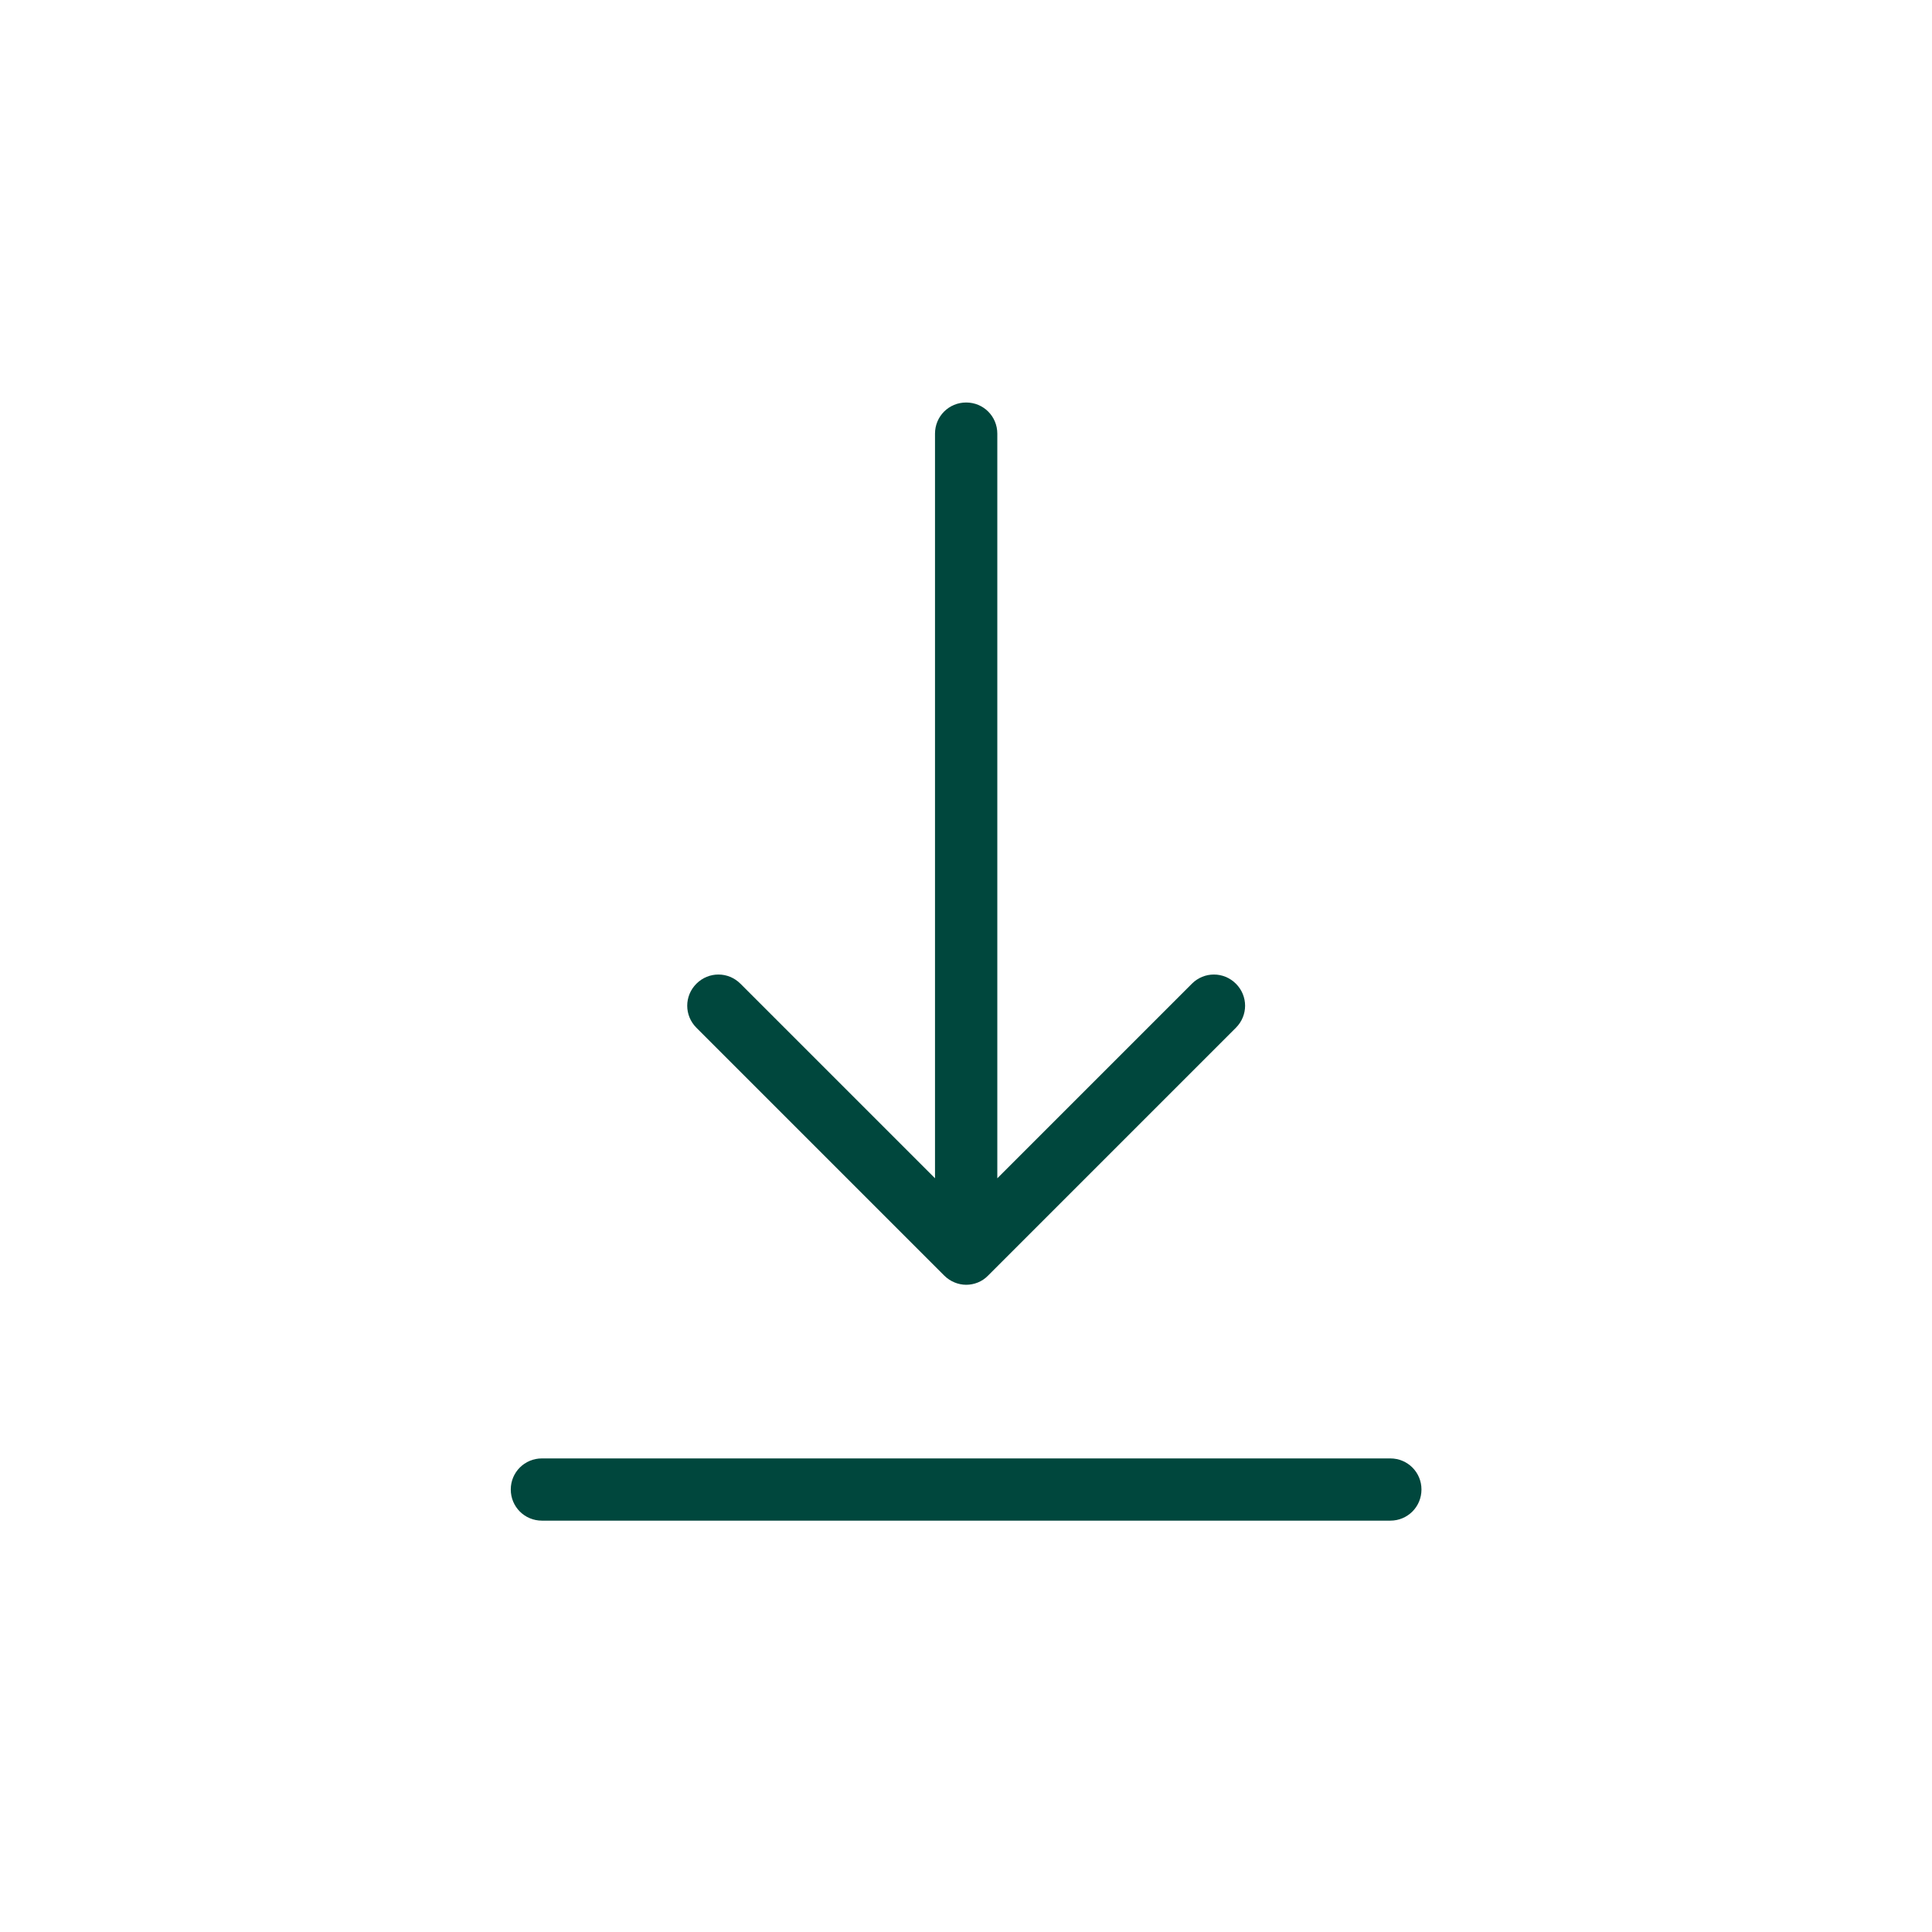 <svg width="24" height="24" viewBox="0 0 24 24" fill="none" xmlns="http://www.w3.org/2000/svg">
    <path
        d="M11.73 15.846C11.804 15.92 11.905 15.96 12.002 15.96C12.099 15.96 12.2 15.923 12.274 15.846L15.353 12.767C15.505 12.615 15.505 12.372 15.353 12.22C15.201 12.068 14.958 12.068 14.806 12.22L12.389 14.637V5.387C12.389 5.172 12.217 5 12.002 5C11.787 5 11.615 5.172 11.615 5.387V14.637L9.198 12.22C9.046 12.068 8.803 12.068 8.651 12.22C8.499 12.372 8.499 12.615 8.651 12.767L11.73 15.846Z"
        fill="#00473D" />
    <path
        d="M17.271 18.117H6.732C6.517 18.117 6.345 18.289 6.345 18.503C6.345 18.718 6.517 18.89 6.732 18.89H17.271C17.486 18.89 17.658 18.718 17.658 18.503C17.658 18.289 17.486 18.117 17.271 18.117Z"
        fill="#00473D" />
</svg>